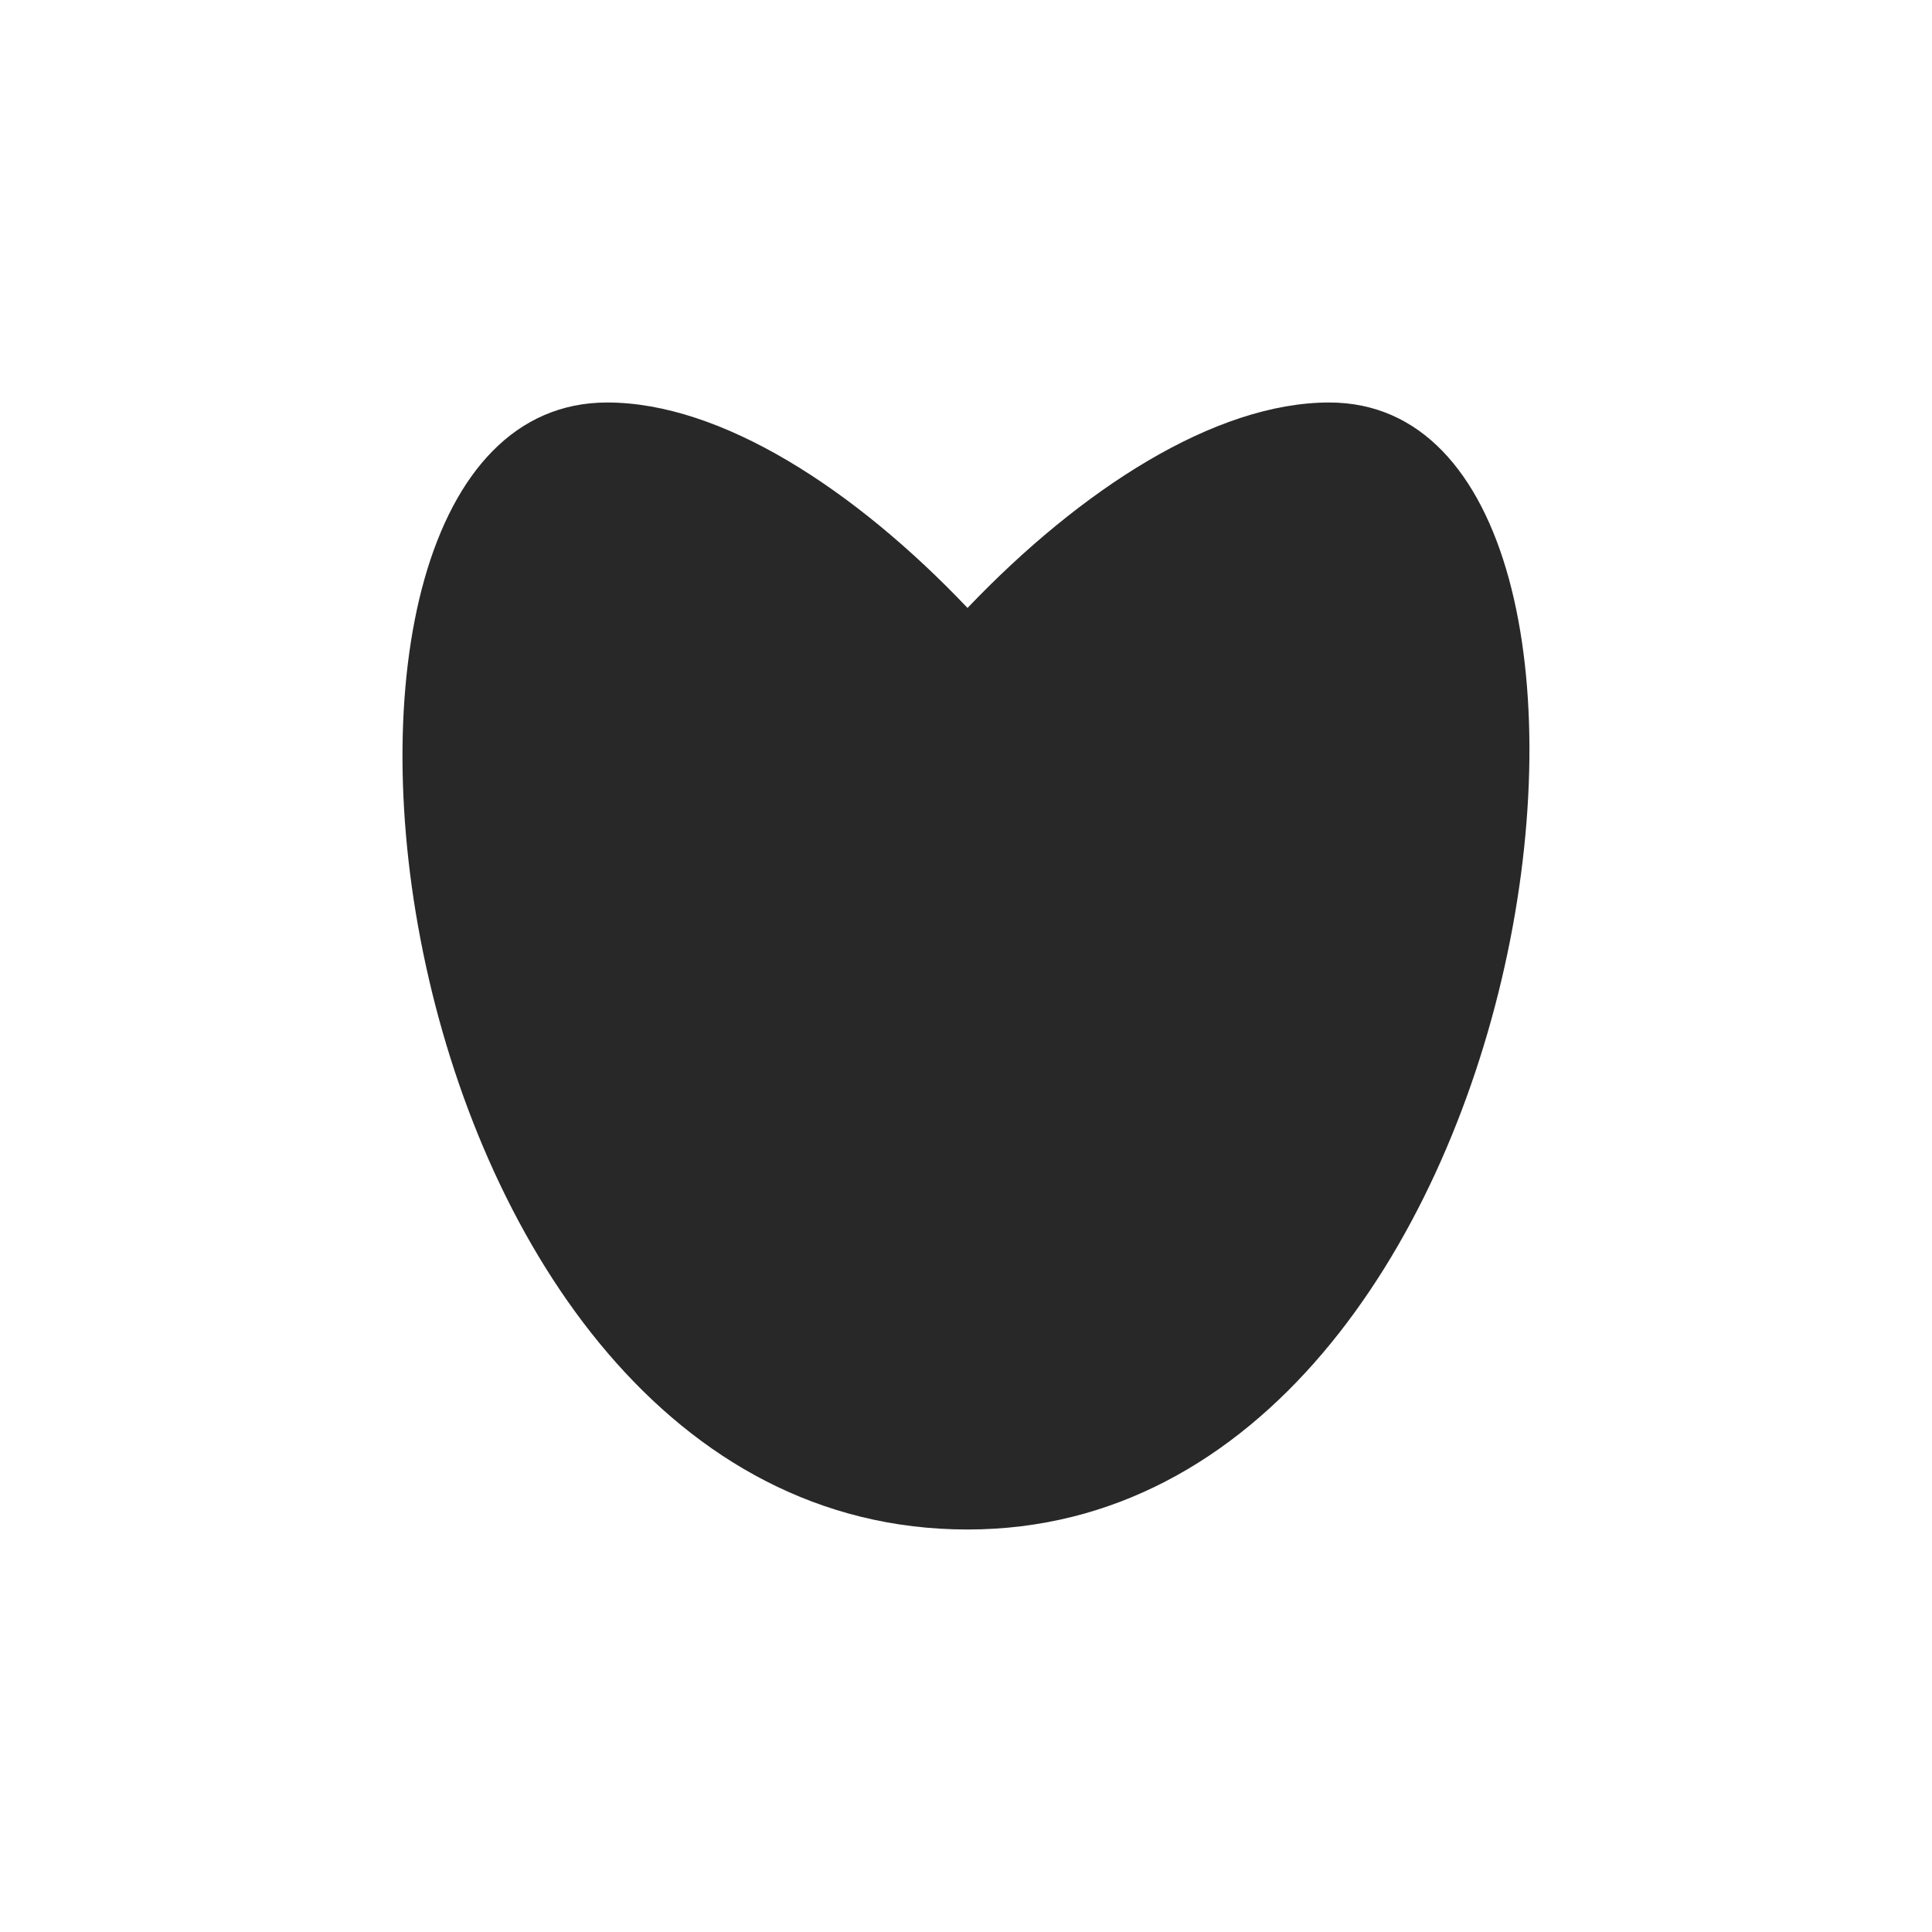 <svg width="24" height="24" version="1.1" xmlns="http://www.w3.org/2000/svg">
  <defs>
    <style id="current-color-scheme" type="text/css">.ColorScheme-Text { color:#282828; } .ColorScheme-Highlight { color:#458588; }</style>
  </defs>
  <path class="ColorScheme-Text" d="m7.543 5c-4.566 0-2.93 14 4.476 14 7.278 0 9.019-14 4.494-14-1.417 0-3.082 1.073-4.494 2.552-1.406-1.48-3.065-2.552-4.476-2.552z" fill="currentColor"/>
</svg>
